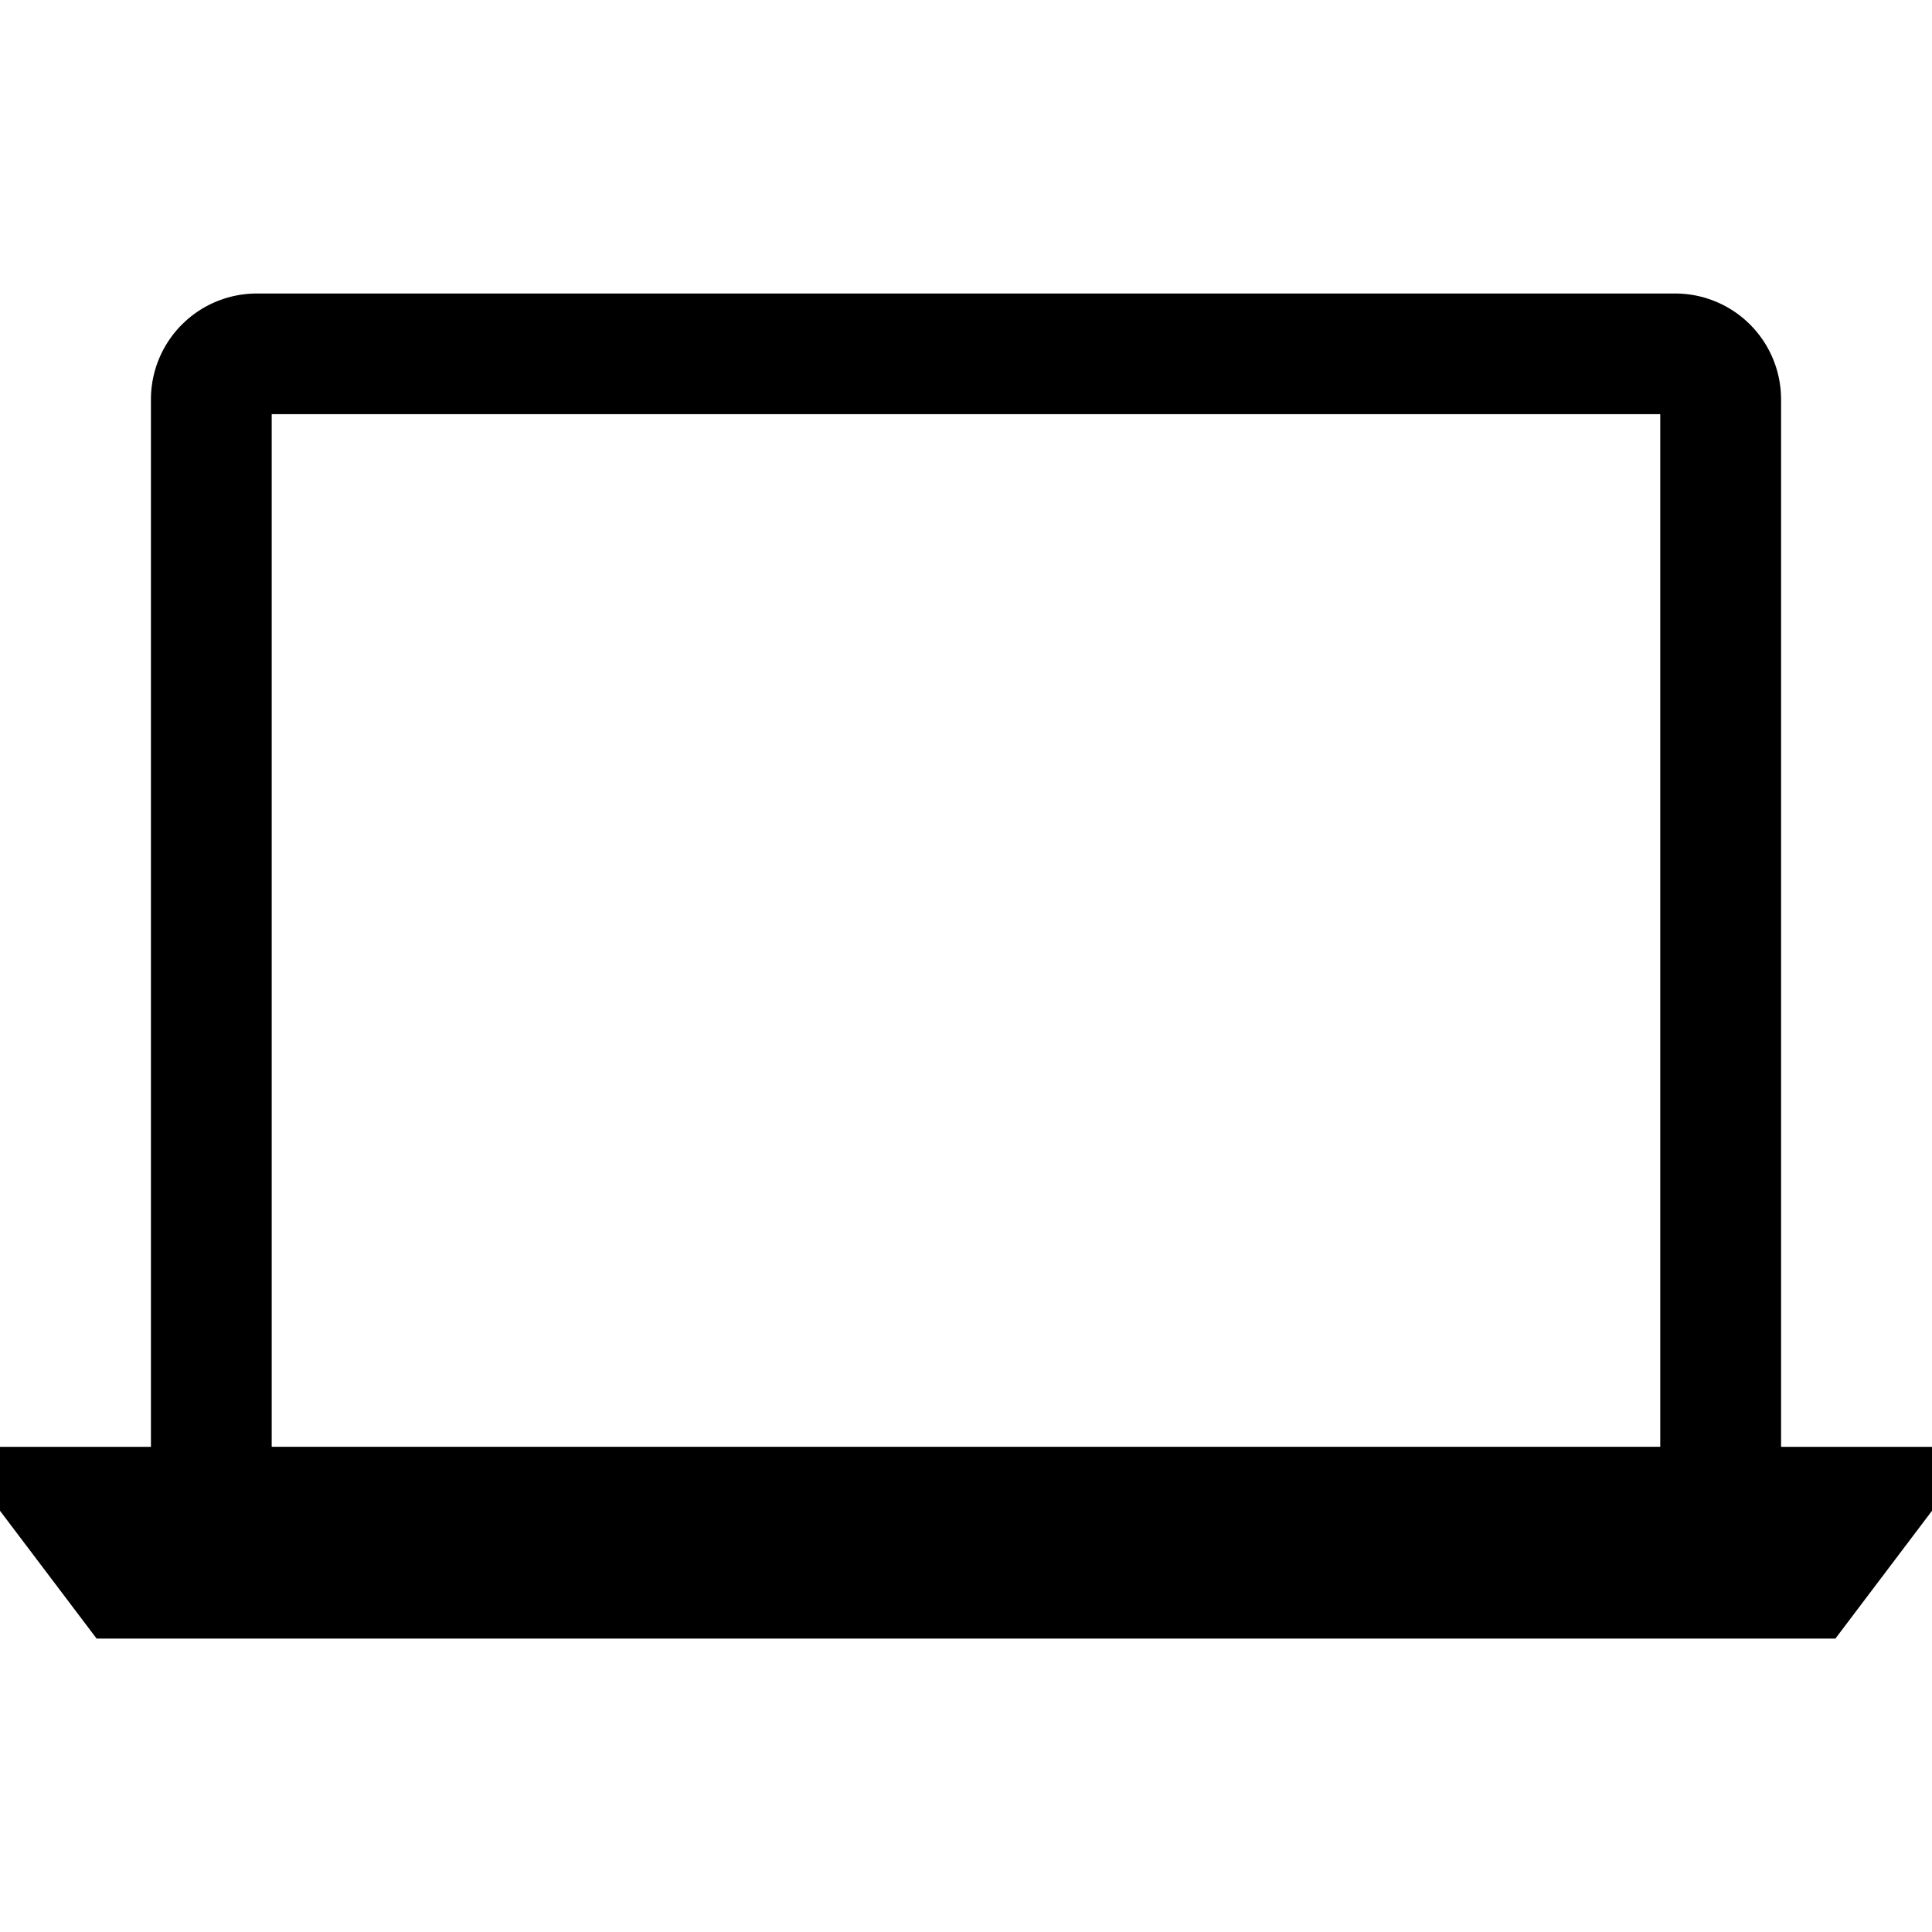 <svg xmlns="http://www.w3.org/2000/svg" viewBox="0 0 490 490">
  <defs/>
  <path d="M451.72 366.94V101.3a26.86 26.86 0 00-26.8-26.86H65.08a26.86 26.86 0 00-26.8 26.86v265.65H0v16.22l24.5 32.41h441l24.5-32.41v-16.22h-38.28zM68.9 105.04h352.18v261.9H68.91v-261.9z"/>
</svg>
